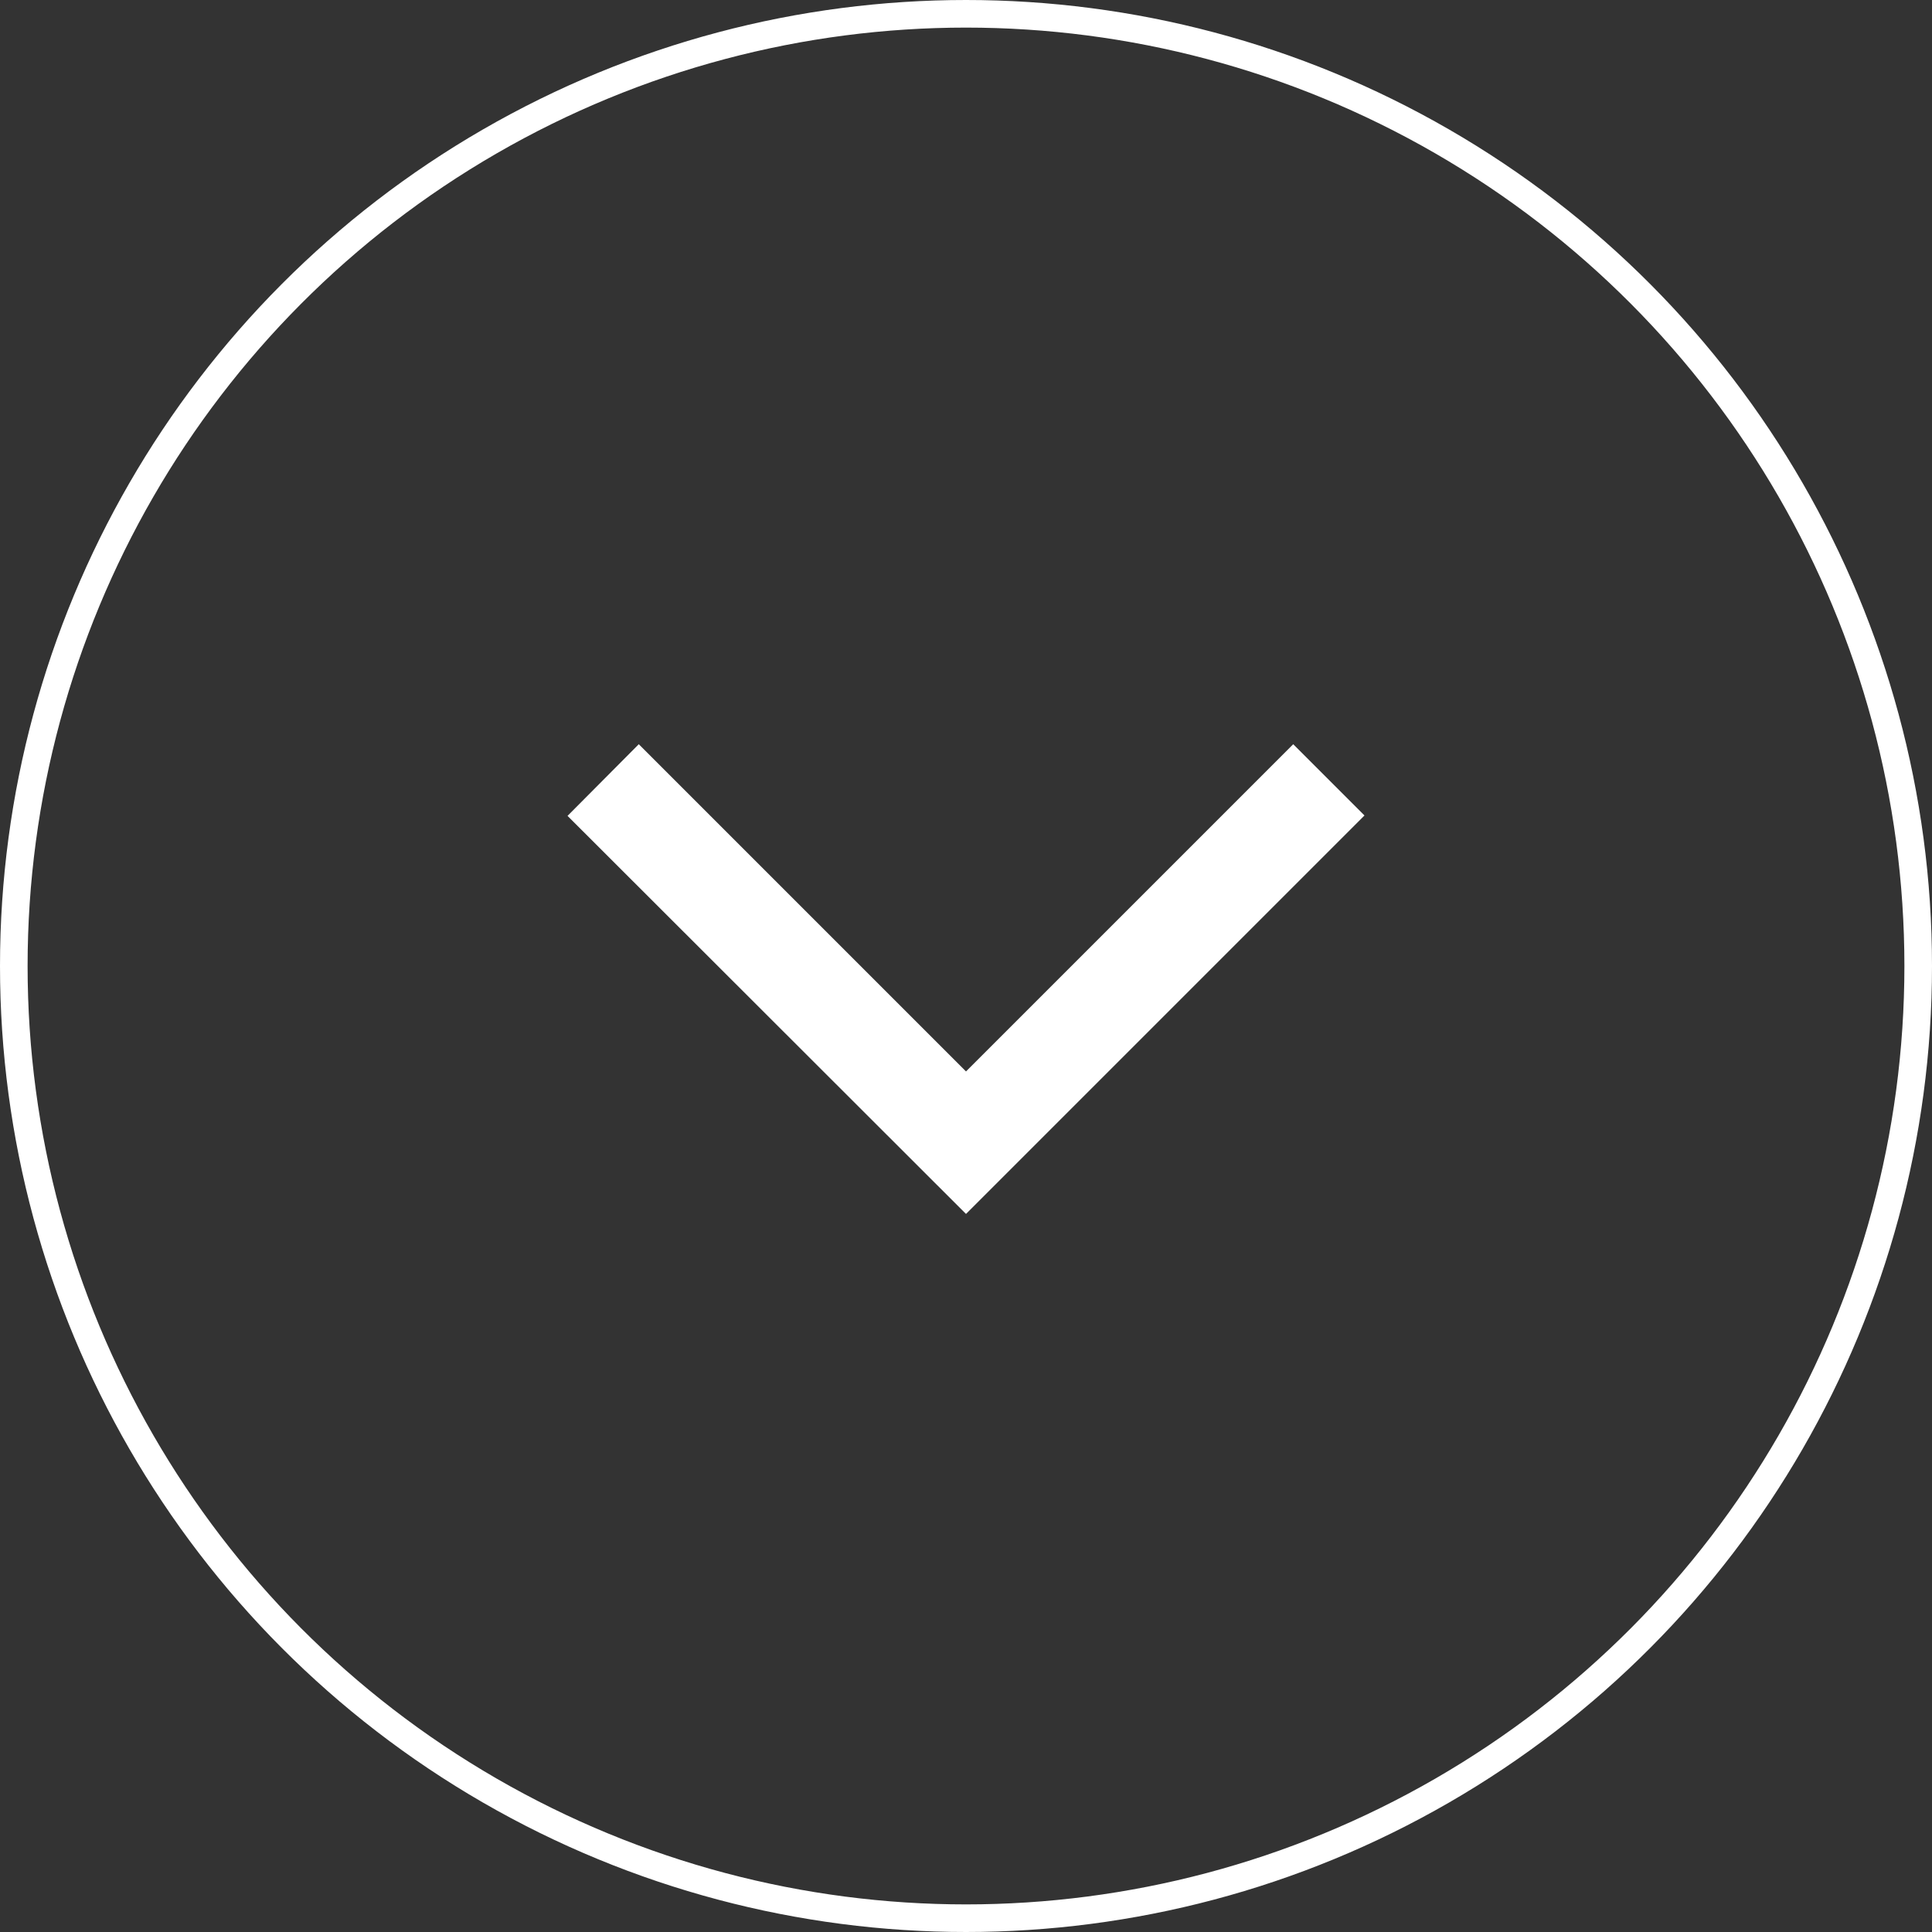 <svg width="105" height="105" viewBox="0 0 105 105" fill="none" xmlns="http://www.w3.org/2000/svg">
<rect x="0" y="0" width="105" height="105" fill="#333333" stroke="none"/>
<circle cx="52.5" cy="52.5" r="51.75" stroke="white" stroke-width="1.5"/>
<path d="M34.716 40.447L30.844 44.341L52.5 65.975L74.156 44.319L70.284 40.447L52.5 58.231L34.716 40.447Z" fill="white"/>
</svg>
